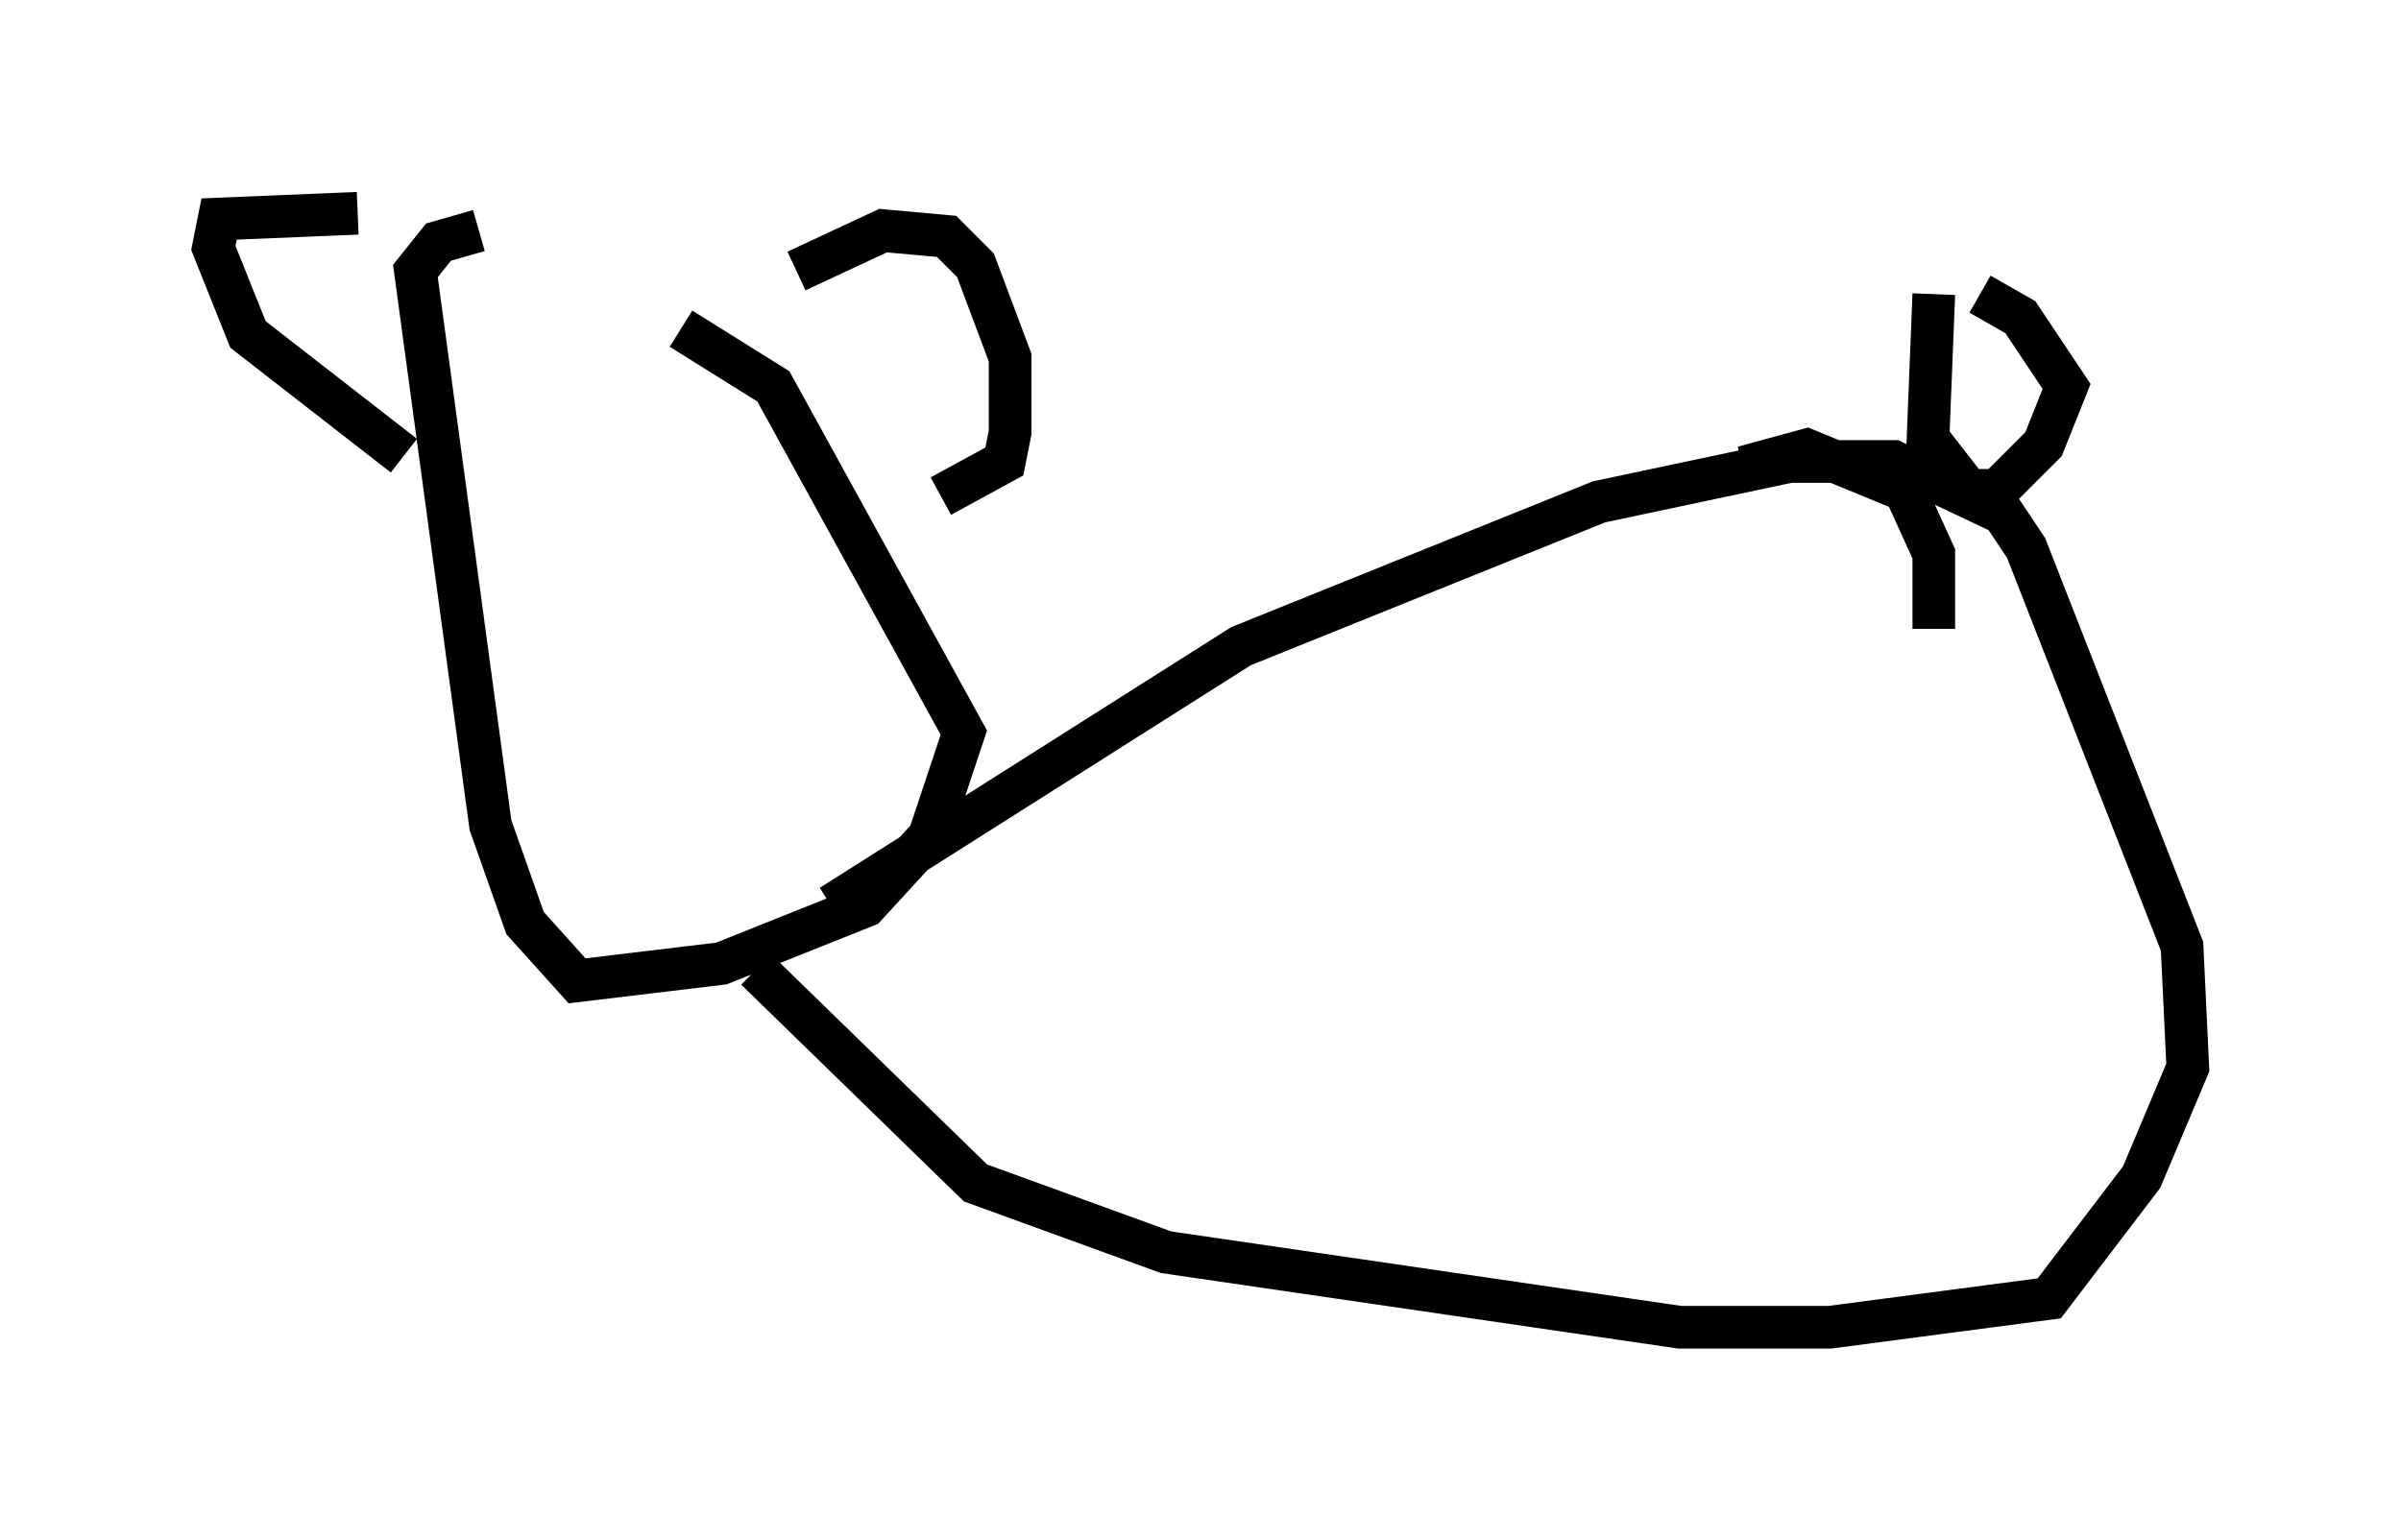 <?xml version="1.0" encoding="utf-8" ?>
<svg baseProfile="full" height="36.116" version="1.1" width="56.278" xmlns="http://www.w3.org/2000/svg" xmlns:ev="http://www.w3.org/2001/xml-events" xmlns:xlink="http://www.w3.org/1999/xlink"><defs /><rect fill="white" height="36.116" width="56.278" x="0" y="0" /><path d="M15.69, 5.406 m-4.465, 0.0 l-0.947, 0.271 -0.541, 0.677 l1.759, 12.99 0.812, 2.3 l1.218, 1.353 3.383, -0.406 l3.383, -1.353 1.488, -1.624 l0.812, -2.436 -4.465, -8.119 l-2.165, -1.353 m-7.578, -2.706 l-3.248, 0.135 -0.135, 0.677 l0.812, 2.03 3.654, 2.842 m9.202, -4.33 l2.03, -0.947 1.488, 0.135 l0.677, 0.677 0.812, 2.165 l0.0, 1.759 -0.135, 0.677 l-1.488, 0.812 m-2.571, 9.607 l9.607, -6.089 8.39, -3.383 l4.465, -0.947 2.436, 0.0 l2.571, 1.218 0.541, 0.812 l3.654, 9.337 0.135, 2.842 l-1.083, 2.571 -2.165, 2.842 l-5.142, 0.677 -3.518, 0.0 l-12.043, -1.759 -4.465, -1.624 l-5.142, -5.007 m23.139, -11.773 l1.488, -0.406 2.3, 0.947 l0.677, 1.488 0.0, 1.759 m0.0, -7.848 l-0.135, 3.383 0.947, 1.218 l0.677, 0.0 1.083, -1.083 l0.541, -1.353 -1.083, -1.624 l-0.947, -0.541 " fill="none" stroke="black" stroke-width="1" /></svg>
